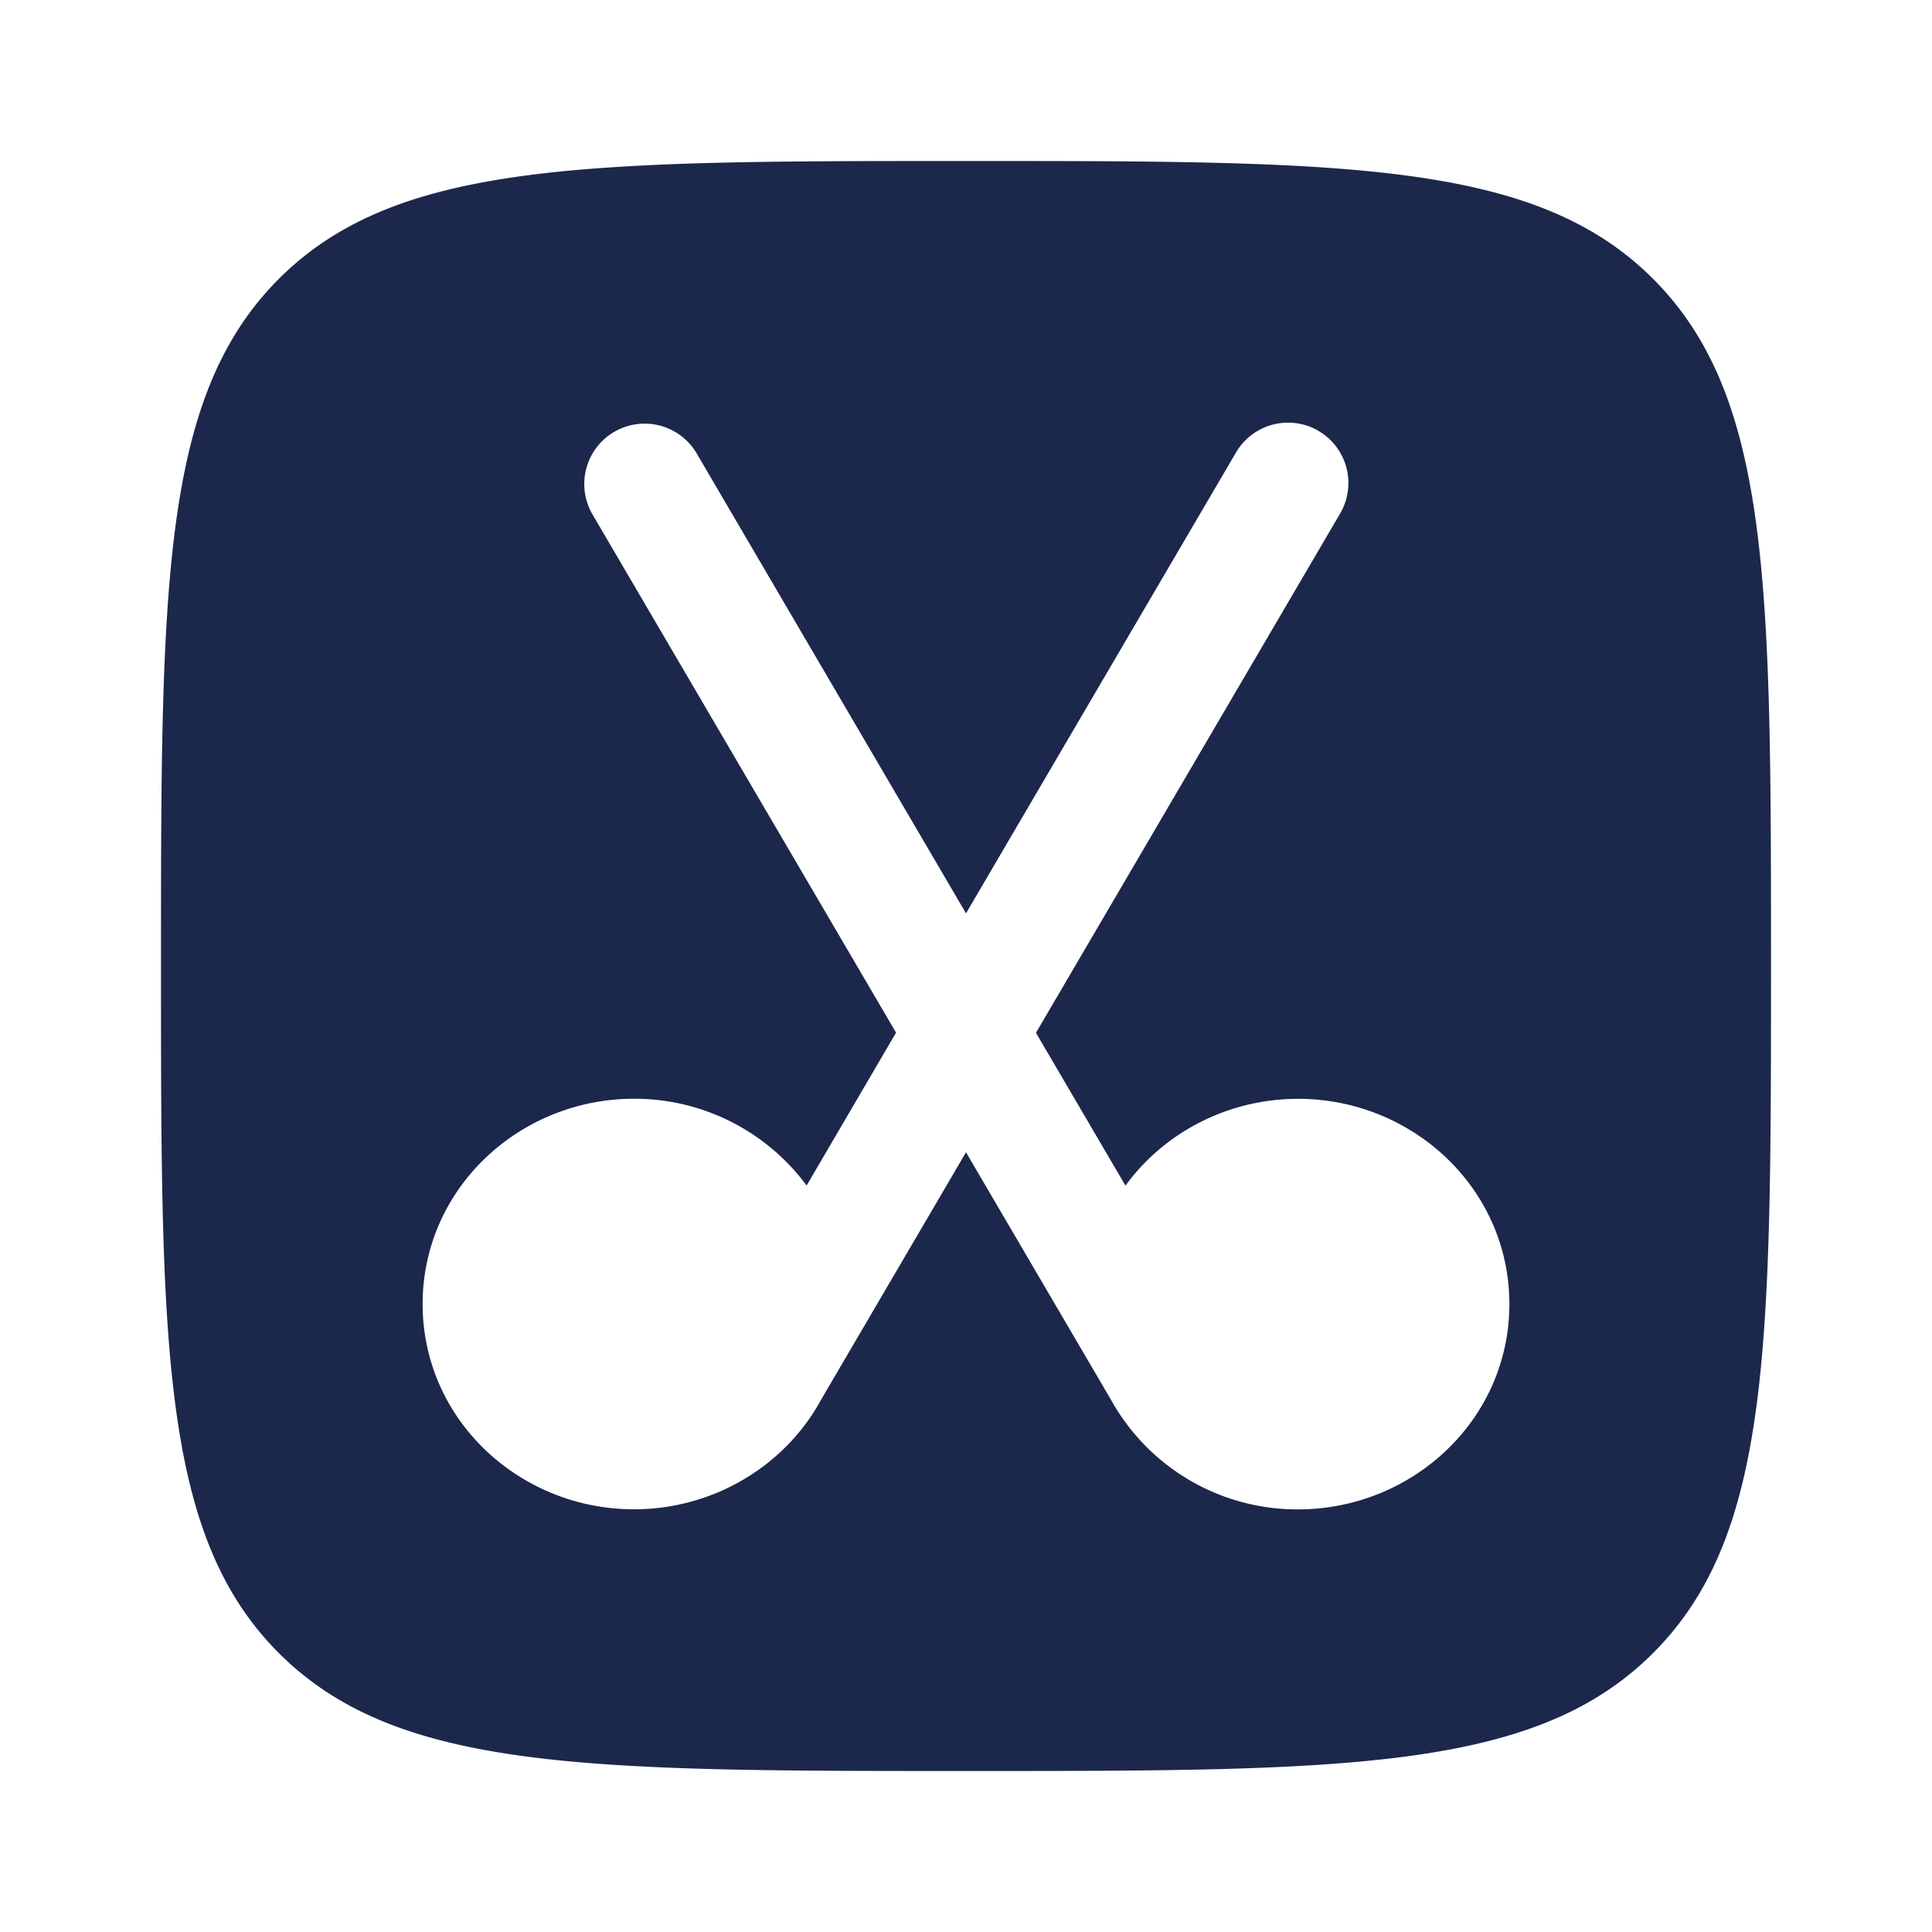 <svg xmlns="http://www.w3.org/2000/svg" width="24" height="24" fill="none">
  <path fill="#1C274C" fill-rule="evenodd" d="M3.464 3.464C2 4.93 2 7.286 2 12c0 4.714 0 7.071 1.464 8.535C4.93 22 7.286 22 12 22c4.714 0 7.071 0 8.535-1.465C22 19.072 22 16.714 22 12s0-7.071-1.465-8.536C19.072 2 16.714 2 12 2S4.929 2 3.464 3.464ZM16.38 5.353a.75.75 0 0 0-1.026.268L12 11.346 8.647 5.62a.75.75 0 0 0-1.294.758l3.778 6.45-1.111 1.899a2.657 2.657 0 0 0-2.145-1.078c-1.42 0-2.625 1.113-2.625 2.55 0 1.437 1.204 2.55 2.625 2.55.992 0 1.88-.543 2.324-1.36L12 14.314l1.802 3.076a2.645 2.645 0 0 0 2.323 1.36c1.42 0 2.625-1.113 2.625-2.55 0-1.437-1.204-2.55-2.625-2.55-.873 0-1.664.42-2.144 1.078l-1.112-1.898 3.778-6.45a.75.75 0 0 0-.268-1.027Z" clip-rule="evenodd"/>
</svg>
